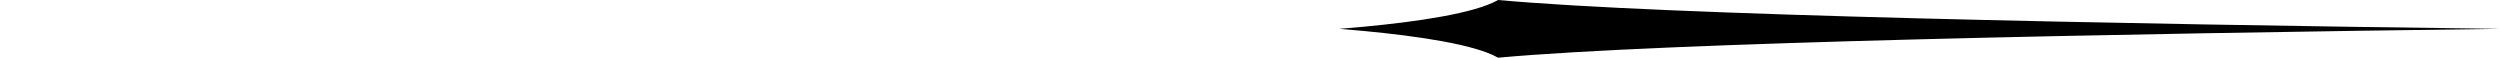 <?xml version="1.0" encoding="UTF-8"?>
<svg id="Layer_1" data-name="Layer 1" xmlns="http://www.w3.org/2000/svg" viewBox="0 0 468.87 10.82">
  <defs>
    <style>
      .cls-1 {
        fill-rule: evenodd;
        stroke-width: 0px;
      }
    </style>
  </defs>
  <path class="cls-1" d="m280.96,0c-4.33,2.49-15.16,4.07-25.07,5-1.54.15-3.1.28-4.7.41,1.59.13,3.16.26,4.7.41,9.91.94,20.75,2.51,25.07,5,31.22-2.85,115.46-4.5,187.91-5.41-72.45-.91-156.7-2.56-187.91-5.41h0Z"/>
</svg>